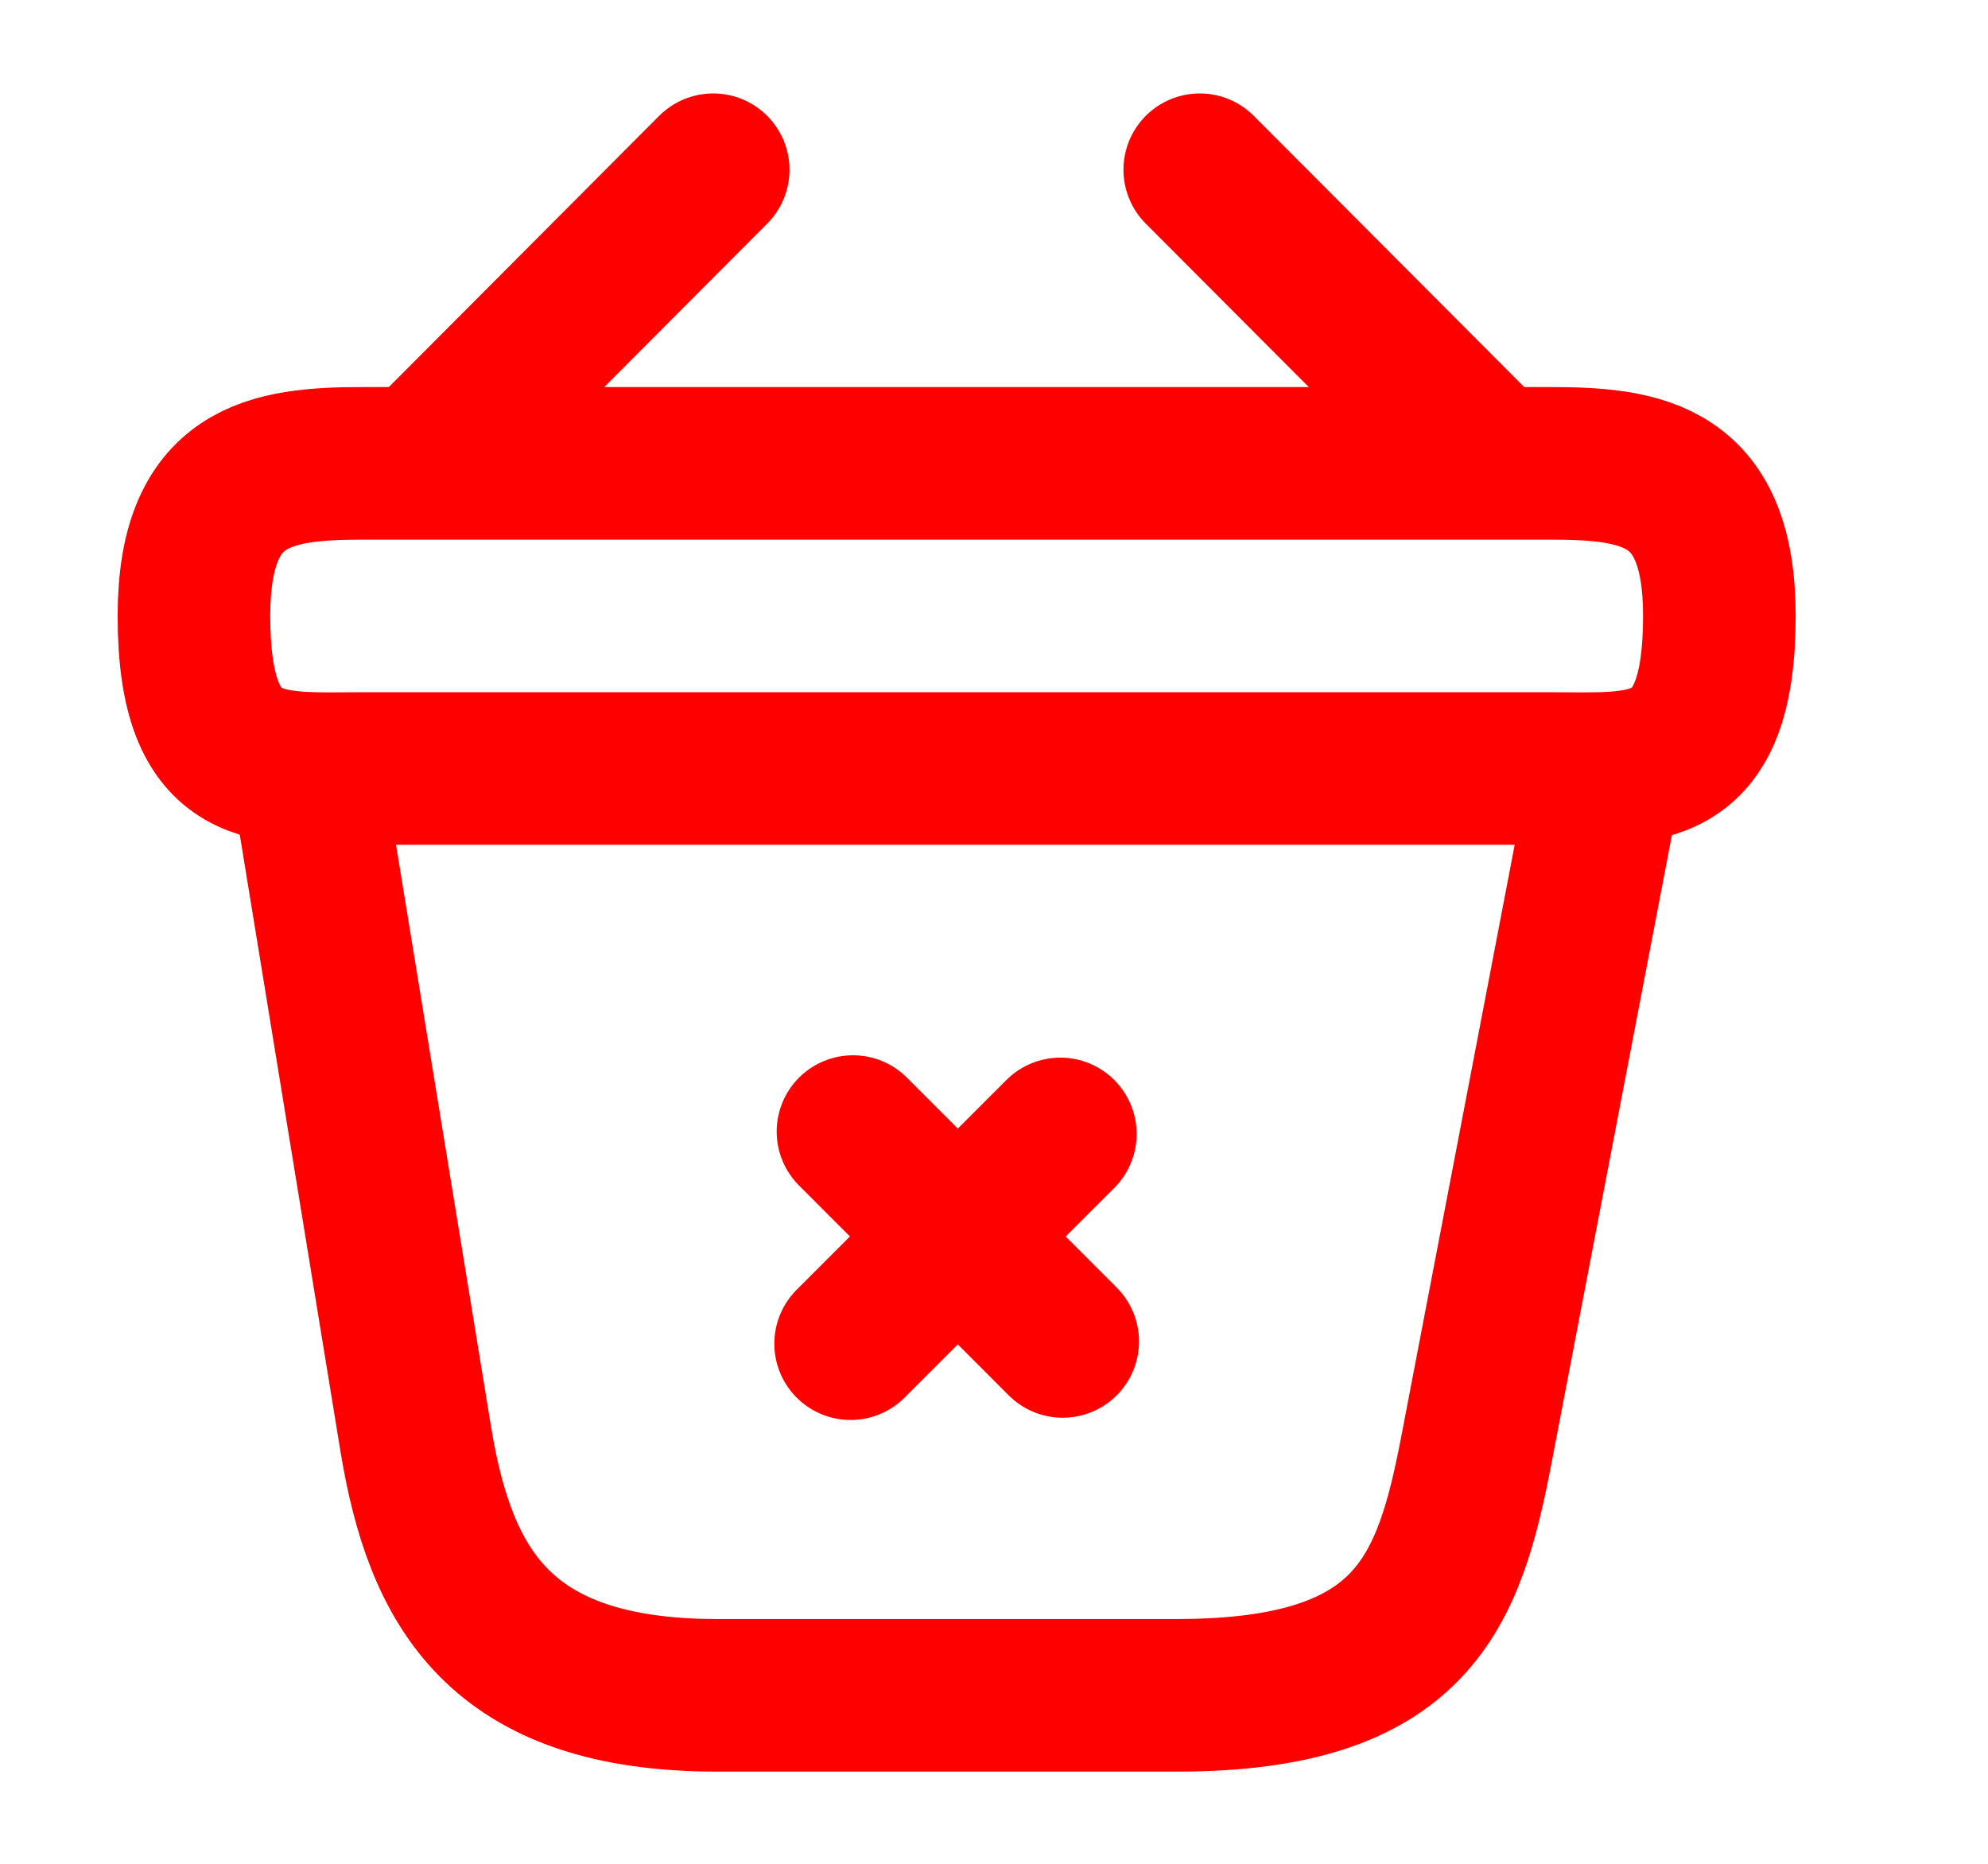 <svg width="16" height="15" viewBox="0 0 16 15" fill="none" xmlns="http://www.w3.org/2000/svg">
<path d="M8.553 10.796L6.865 9.107" stroke="#FF0000" stroke-width="1.228" stroke-miterlimit="10" stroke-linecap="round" stroke-linejoin="round"/>
<path d="M8.534 9.126L6.846 10.814" stroke="#FF0000" stroke-width="1.228" stroke-miterlimit="10" stroke-linecap="round" stroke-linejoin="round"/>
<path d="M5.74 1.366L3.518 3.595" stroke="#FF0000" stroke-width="1.228" stroke-miterlimit="10" stroke-linecap="round" stroke-linejoin="round"/>
<path d="M9.656 1.366L11.879 3.595" stroke="#FF0000" stroke-width="1.228" stroke-miterlimit="10" stroke-linecap="round" stroke-linejoin="round"/>
<path d="M1.561 4.957C1.561 3.822 2.168 3.729 2.923 3.729H12.475C13.23 3.729 13.838 3.822 13.838 4.957C13.838 6.277 13.23 6.185 12.475 6.185H2.923C2.168 6.185 1.561 6.277 1.561 4.957Z" stroke="#FF0000" stroke-width="1.228"/>
<path d="M2.48 6.277L3.346 11.581C3.542 12.772 4.015 13.644 5.771 13.644H9.473C11.382 13.644 11.664 12.809 11.885 11.655L12.916 6.277" stroke="#FF0000" stroke-width="1.228" stroke-linecap="round"/>
</svg>
